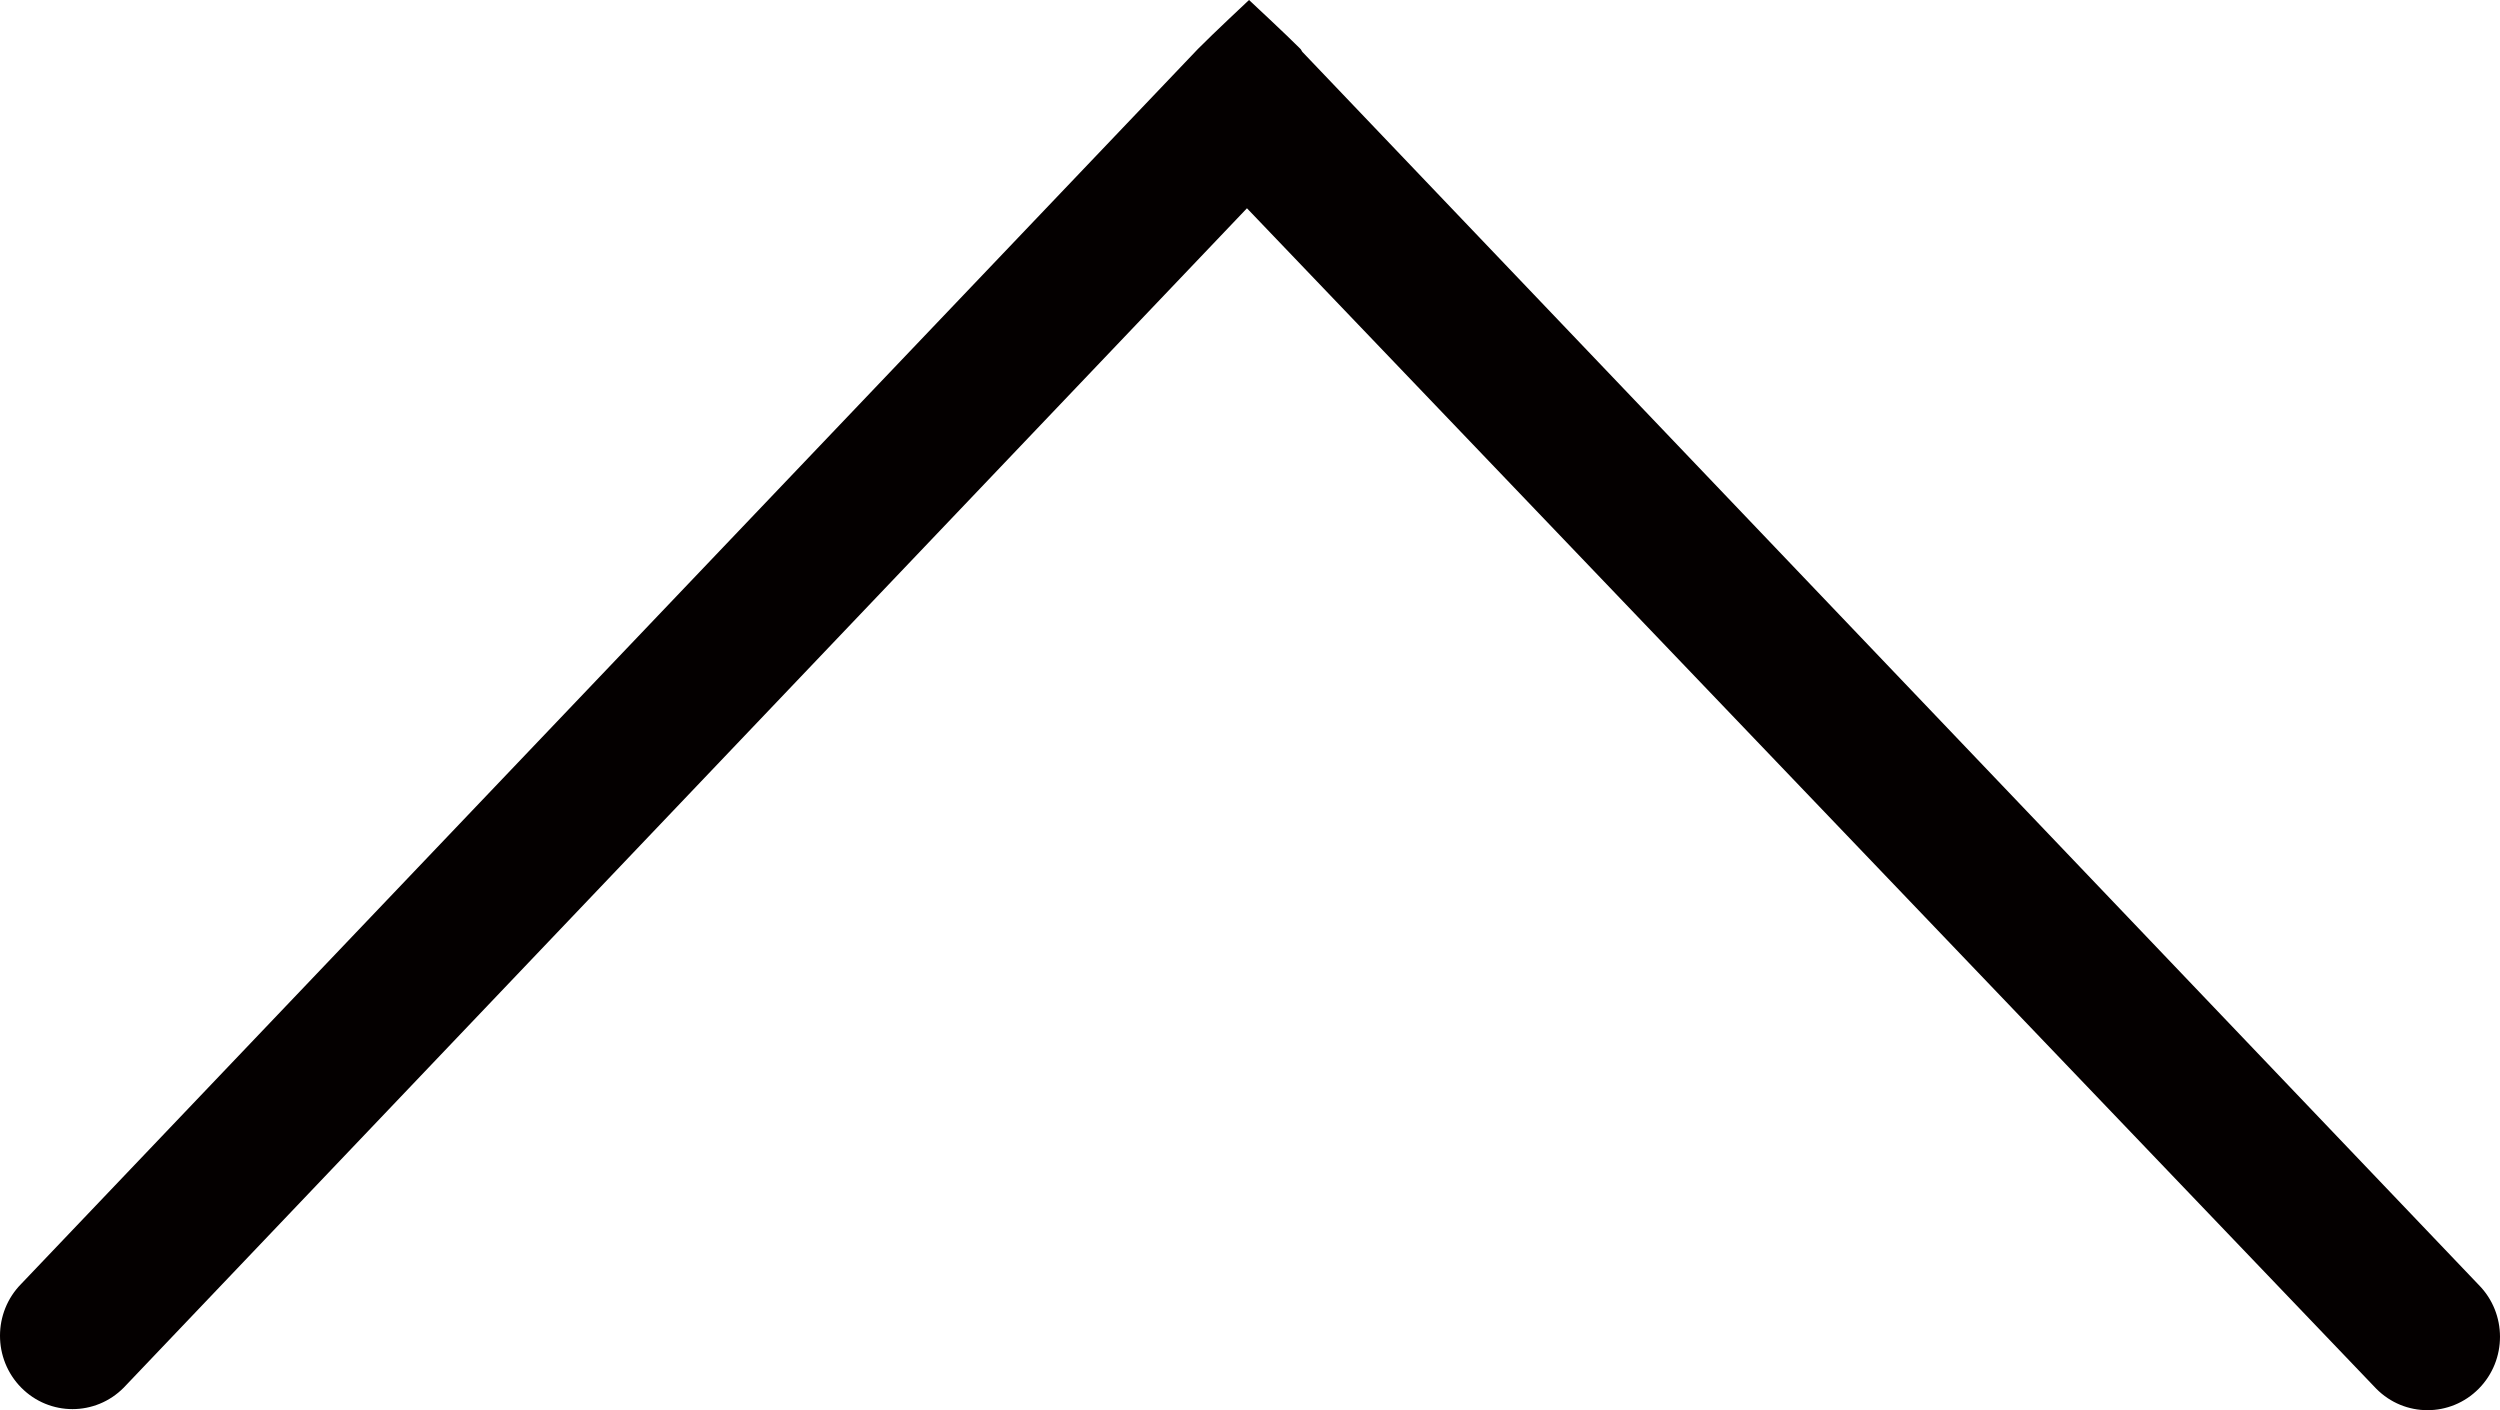 <?xml version="1.0" encoding="iso-8859-1"?>
<!-- Generator: Adobe Illustrator 16.0.0, SVG Export Plug-In . SVG Version: 6.00 Build 0)  -->
<!DOCTYPE svg PUBLIC "-//W3C//DTD SVG 1.1//EN" "http://www.w3.org/Graphics/SVG/1.1/DTD/svg11.dtd">
<svg version="1.1" id="Layer_1" xmlns="http://www.w3.org/2000/svg" xmlns:xlink="http://www.w3.org/1999/xlink" x="0px" y="0px"
	 width="409.515px" height="230.996px" viewBox="0 0 409.515 230.996" style="enable-background:new 0 0 409.515 230.996;"
	 xml:space="preserve">
<path style="fill-rule:evenodd;clip-rule:evenodd;fill:#040000;" d="M406.036,227.476c-4.638,4.694-12.156,4.693-16.793,0
	L204.259,34.116L20.271,227.302c-4.637,4.693-12.156,4.693-16.793,0c-4.637-4.694-4.637-12.304,0-16.998L196.231,8.017
	C198.684,5.534,204.598,0,204.598,0s6.242,5.805,8.426,8.016c0.146,0.147,0.191,0.348,0.329,0.501l192.683,201.961
	C410.674,215.171,410.674,222.781,406.036,227.476z"/>
</svg>
